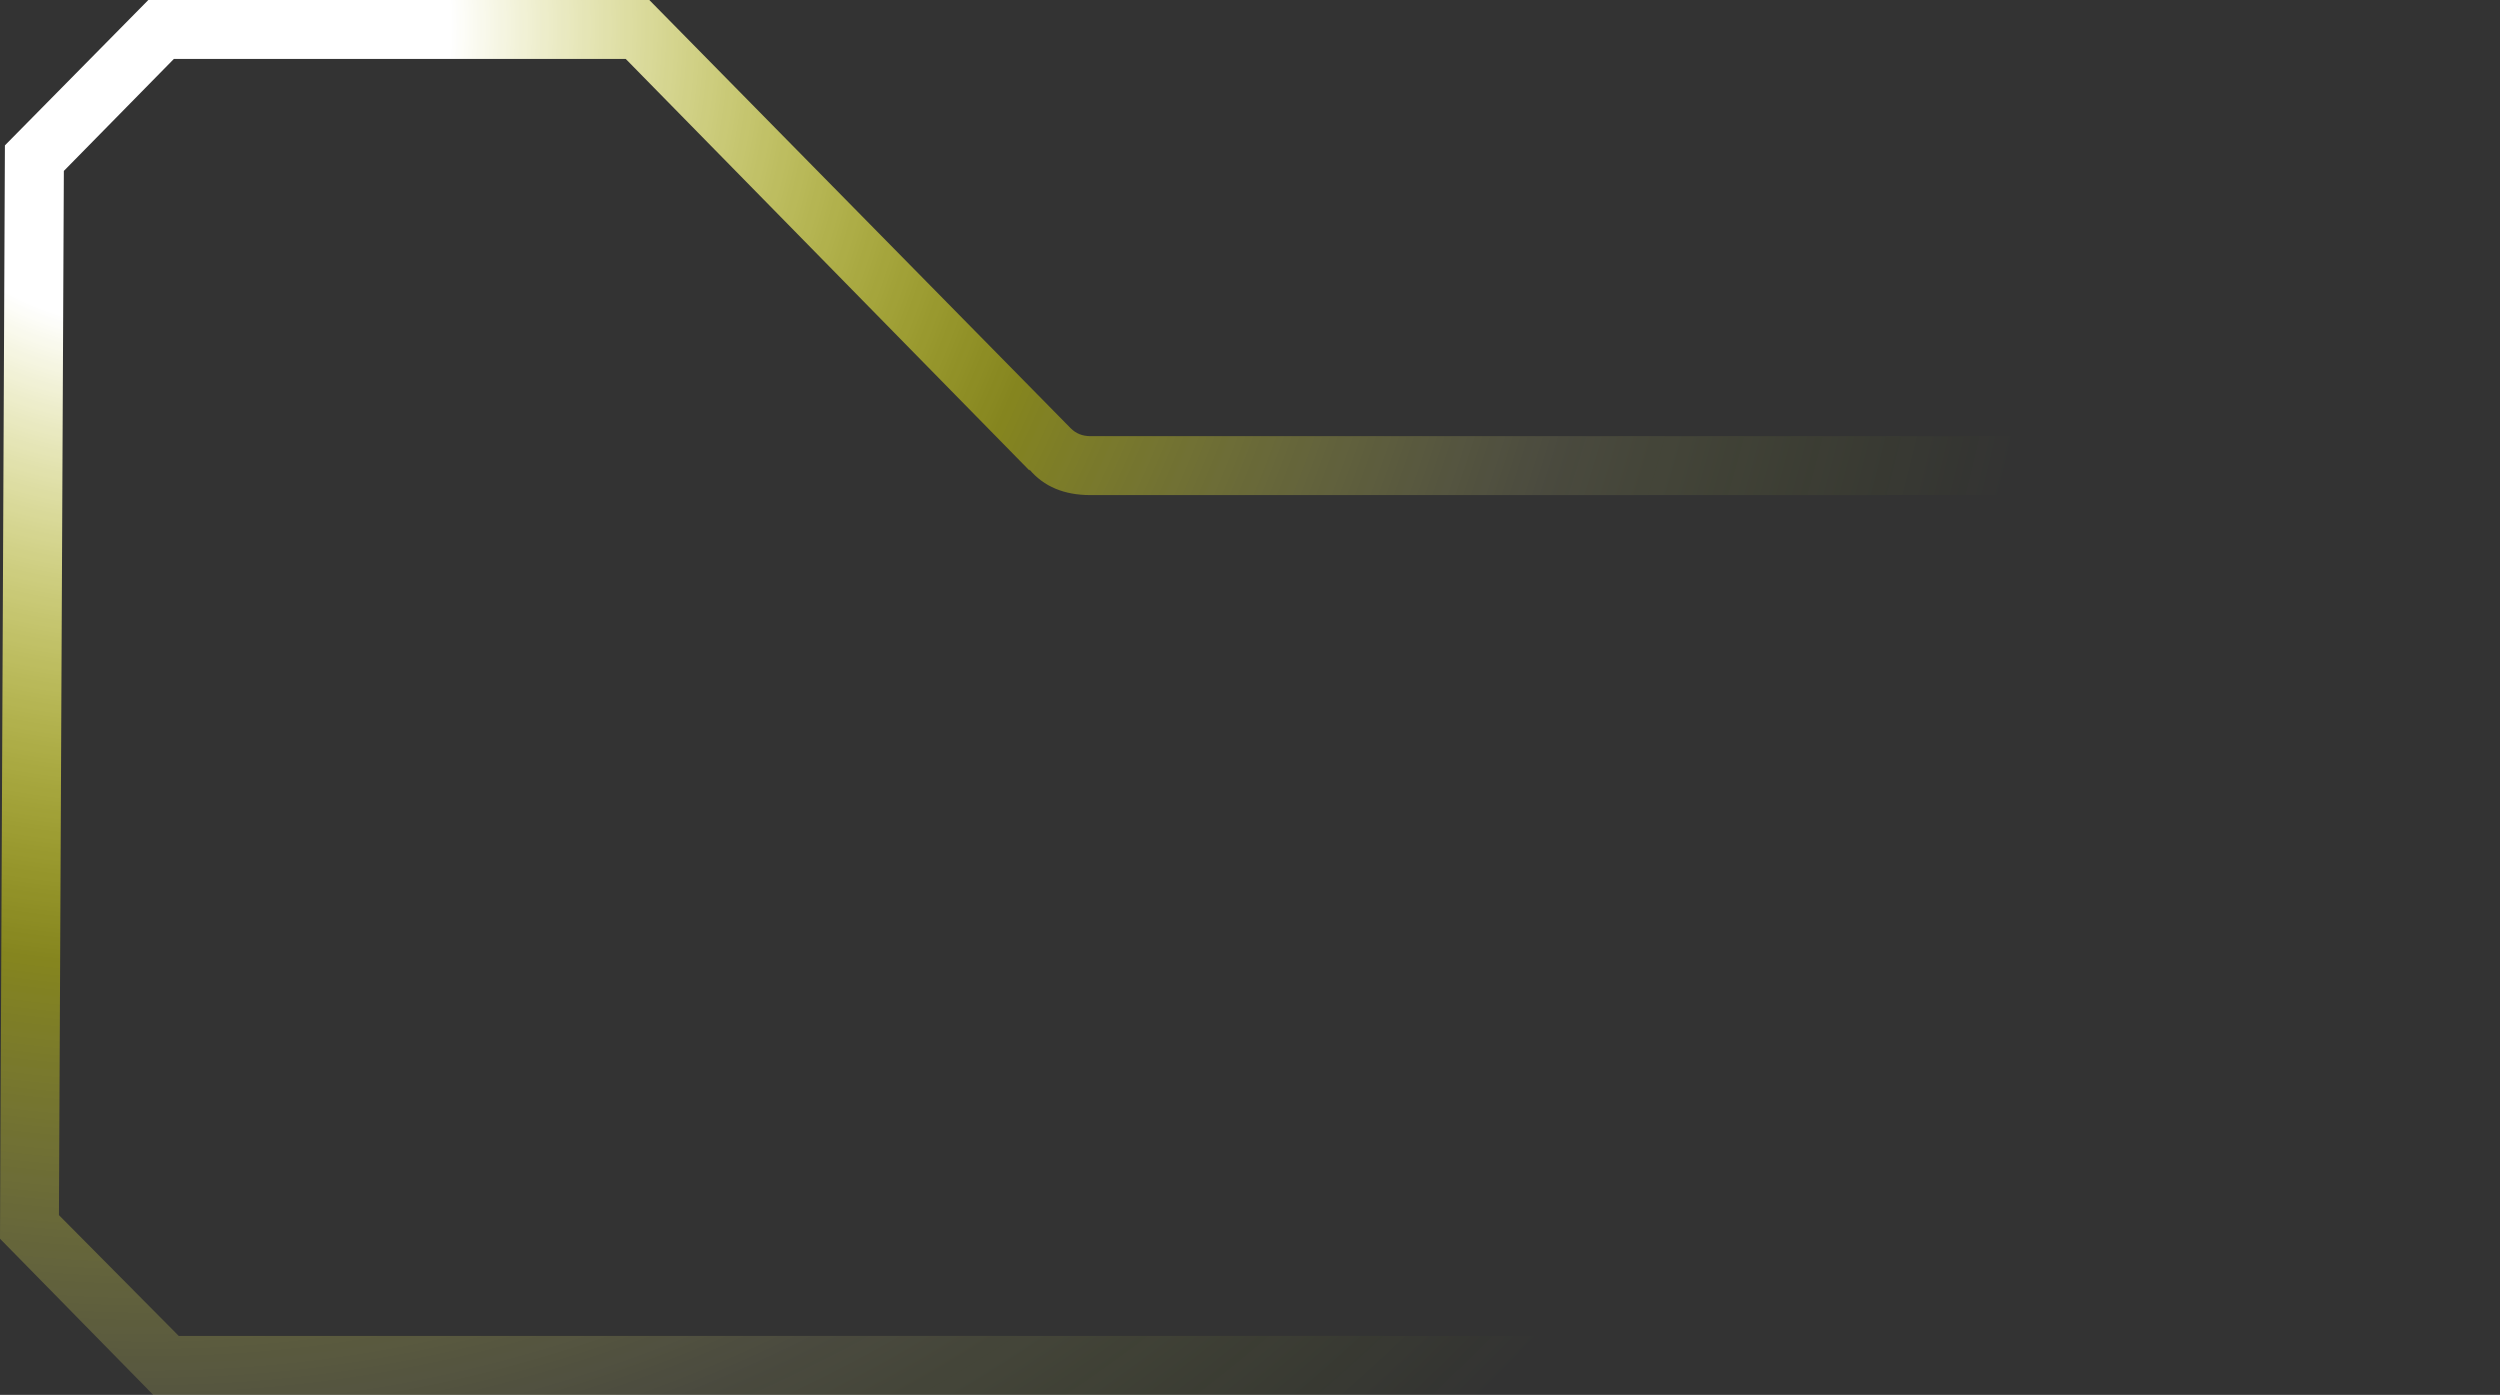 <?xml version="1.0" encoding="UTF-8" standalone="no"?>
<svg xmlns:xlink="http://www.w3.org/1999/xlink" height="71.0px" width="127.25px" xmlns="http://www.w3.org/2000/svg">
  <rect width="100%" height="100%" fill="#333333" stroke="none"/>
  <g transform="matrix(1.0, 0.0, 0.0, 1.0, 0.0, 0.0)">
    <path d="M127.25 63.1 L119.95 71.0 7.8 71.0 0.0 63.05 0.25 7.4 7.55 0.0 33.05 0.0 54.5 21.8 Q54.9 22.2 55.5 22.2 L119.95 22.2 127.25 29.7 127.25 63.1 M124.25 61.9 L124.25 30.95 118.7 25.2 55.5 25.2 Q53.5 25.2 52.4 23.9 L52.4 23.95 31.85 3.0 8.85 3.0 3.25 8.7 3.0 61.85 9.1 68.0 118.65 68.0 124.25 61.9" fill="url(#gradient0)" fill-rule="evenodd" stroke="none"/>
  </g>
  <defs>
    <radialGradient cx="0" cy="0" gradientTransform="matrix(0.164, 0.0, 0.0, 0.164, 7.6, 1.35)" gradientUnits="userSpaceOnUse" id="gradient0" r="819.2" spreadMethod="pad">
      <stop offset="0.114" stop-color="#ffffff"/>
      <stop offset="0.357" stop-color="#ffff00" stop-opacity="0.4"/>
      <stop offset="0.557" stop-color="#ffff99" stop-opacity="0.114"/>
      <stop offset="0.725" stop-color="#ccff00" stop-opacity="0.0"/>
      <stop offset="0.894" stop-color="#ffffff" stop-opacity="0.0"/>
    </radialGradient>
  </defs>
</svg>
